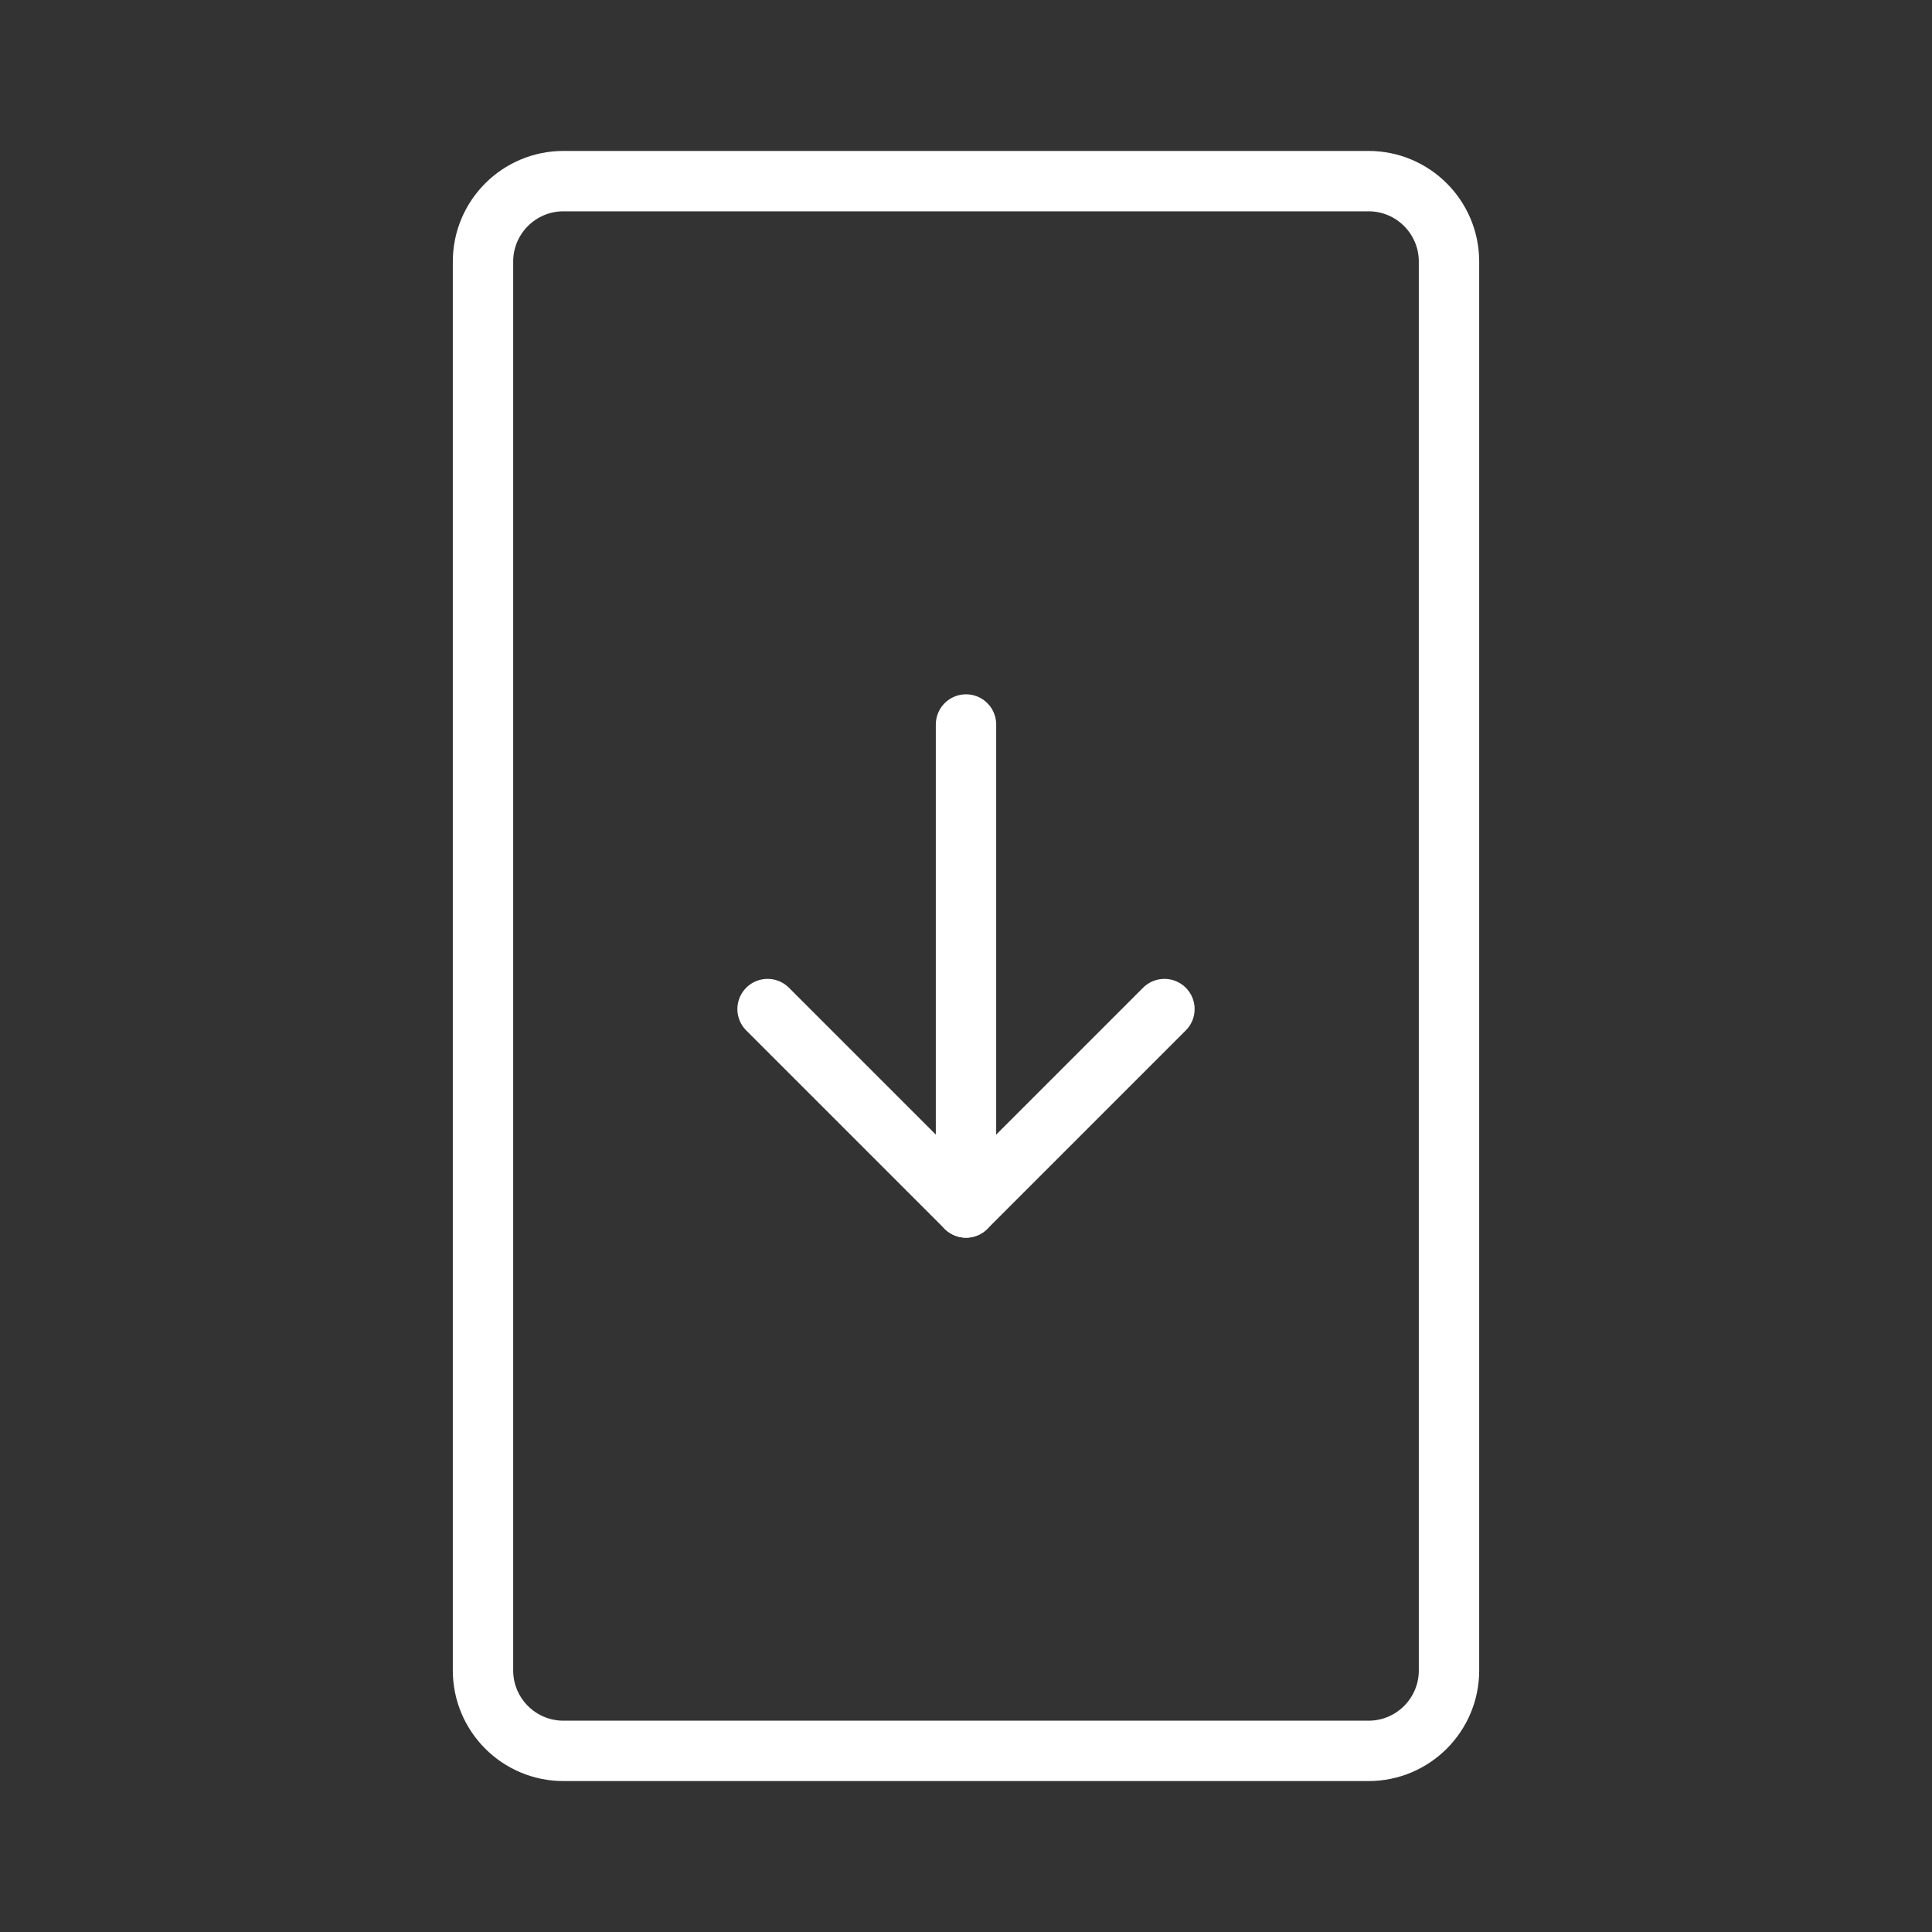 <ns0:svg xmlns:ns0="http://www.w3.org/2000/svg" id="a" viewBox="0 0 48 48" style="stroke-width:1.5px"><ns0:rect x="0" y="0" width="48" height="48" fill="#333333" stroke="none"/><ns0:defs style="stroke-width:1.5px"><ns0:style style="stroke-width:1.5px">.b{fill:none;stroke:#fff;stroke-linecap:round;stroke-linejoin:round;}</ns0:style></ns0:defs><ns0:path class="b" d="m34,4.5H14c-1.105,0-2,.895-2,2v35c0,1.105.895,2,2,2h20c1.105,0,2-.895,2-2V6.5c0-1.105-.895-2-2-2Z" style="stroke-width:1.5px" /><ns0:polyline class="b" points="19.07 25.07 24 30 28.93 25.07" style="stroke-width:1.5px" /><ns0:line class="b" x1="24" y1="30" x2="24" y2="18" style="stroke-width:1.5px" /></ns0:svg>